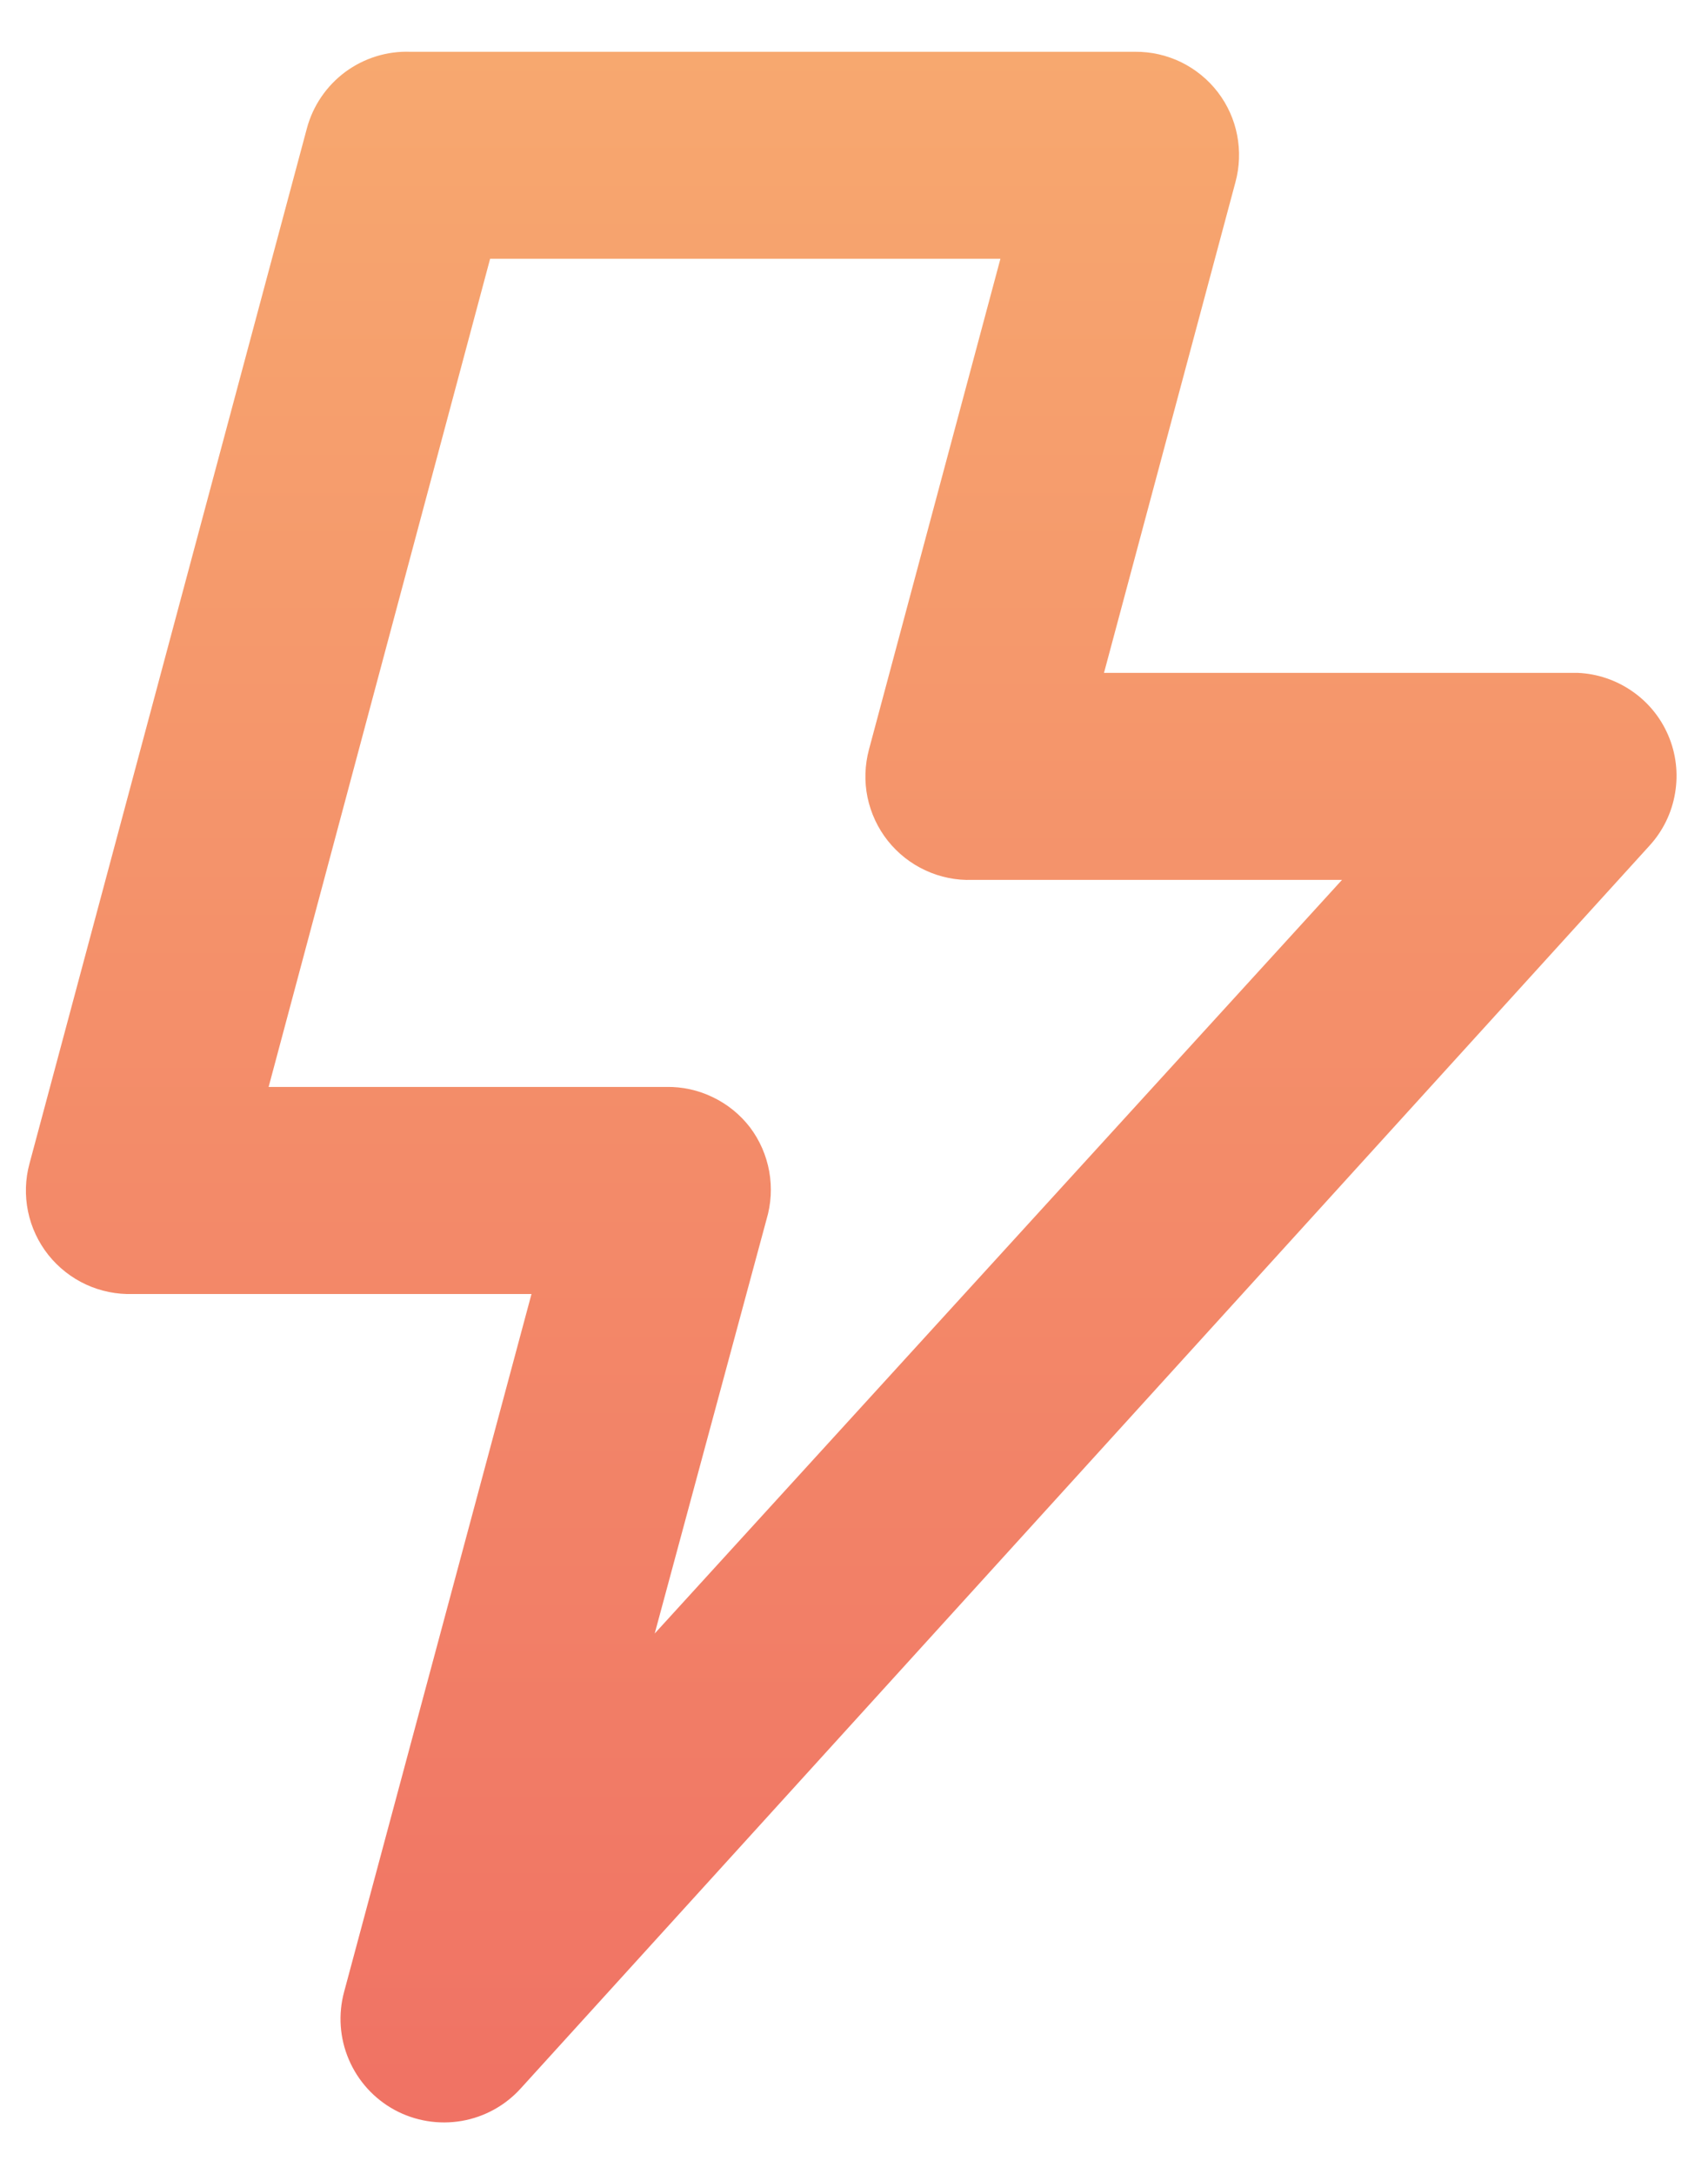 <svg width="22" height="28" viewBox="0 0 22 28" fill="none" xmlns="http://www.w3.org/2000/svg">
    <path d="M21.486 9.467C21.387 9.238 21.226 9.042 21.02 8.901C20.816 8.76 20.575 8.678 20.326 8.667H14.22L15.913 2.347C15.967 2.149 15.974 1.941 15.935 1.74C15.896 1.539 15.811 1.35 15.686 1.187C15.561 1.024 15.399 0.892 15.214 0.801C15.029 0.711 14.825 0.665 14.62 0.667H5.286C4.985 0.656 4.69 0.748 4.447 0.927C4.205 1.107 4.031 1.362 3.953 1.653L0.38 14.987C0.325 15.188 0.319 15.399 0.361 15.604C0.403 15.808 0.493 16 0.622 16.163C0.752 16.326 0.918 16.457 1.108 16.545C1.297 16.632 1.504 16.674 1.713 16.667H6.846L4.433 25.653C4.354 25.943 4.375 26.251 4.493 26.527C4.611 26.804 4.818 27.032 5.082 27.176C5.346 27.319 5.651 27.369 5.947 27.318C6.243 27.267 6.513 27.117 6.713 26.893L21.246 10.893C21.419 10.704 21.534 10.469 21.576 10.215C21.619 9.962 21.588 9.702 21.486 9.467ZM8.433 21.04L9.873 15.707C9.933 15.506 9.945 15.294 9.908 15.088C9.871 14.882 9.786 14.687 9.66 14.52C9.533 14.355 9.369 14.222 9.181 14.132C8.994 14.041 8.788 13.996 8.58 14H3.46L6.313 3.333H12.886L11.193 9.653C11.139 9.855 11.132 10.066 11.174 10.27C11.217 10.475 11.306 10.666 11.436 10.83C11.566 10.993 11.732 11.124 11.921 11.211C12.111 11.299 12.318 11.341 12.526 11.333H17.286L8.433 21.04Z" fill="url(#paint0_linear_2716_33453)"/>
    <defs>
        <linearGradient id="paint0_linear_2716_33453" x1="10.964" y1="0.666" x2="10.964" y2="27.338" gradientUnits="userSpaceOnUse">
            <stop stop-color="#F7A86F"/>
            <stop offset="1" stop-color="#F07264"/>
        </linearGradient>
    </defs>
</svg>
